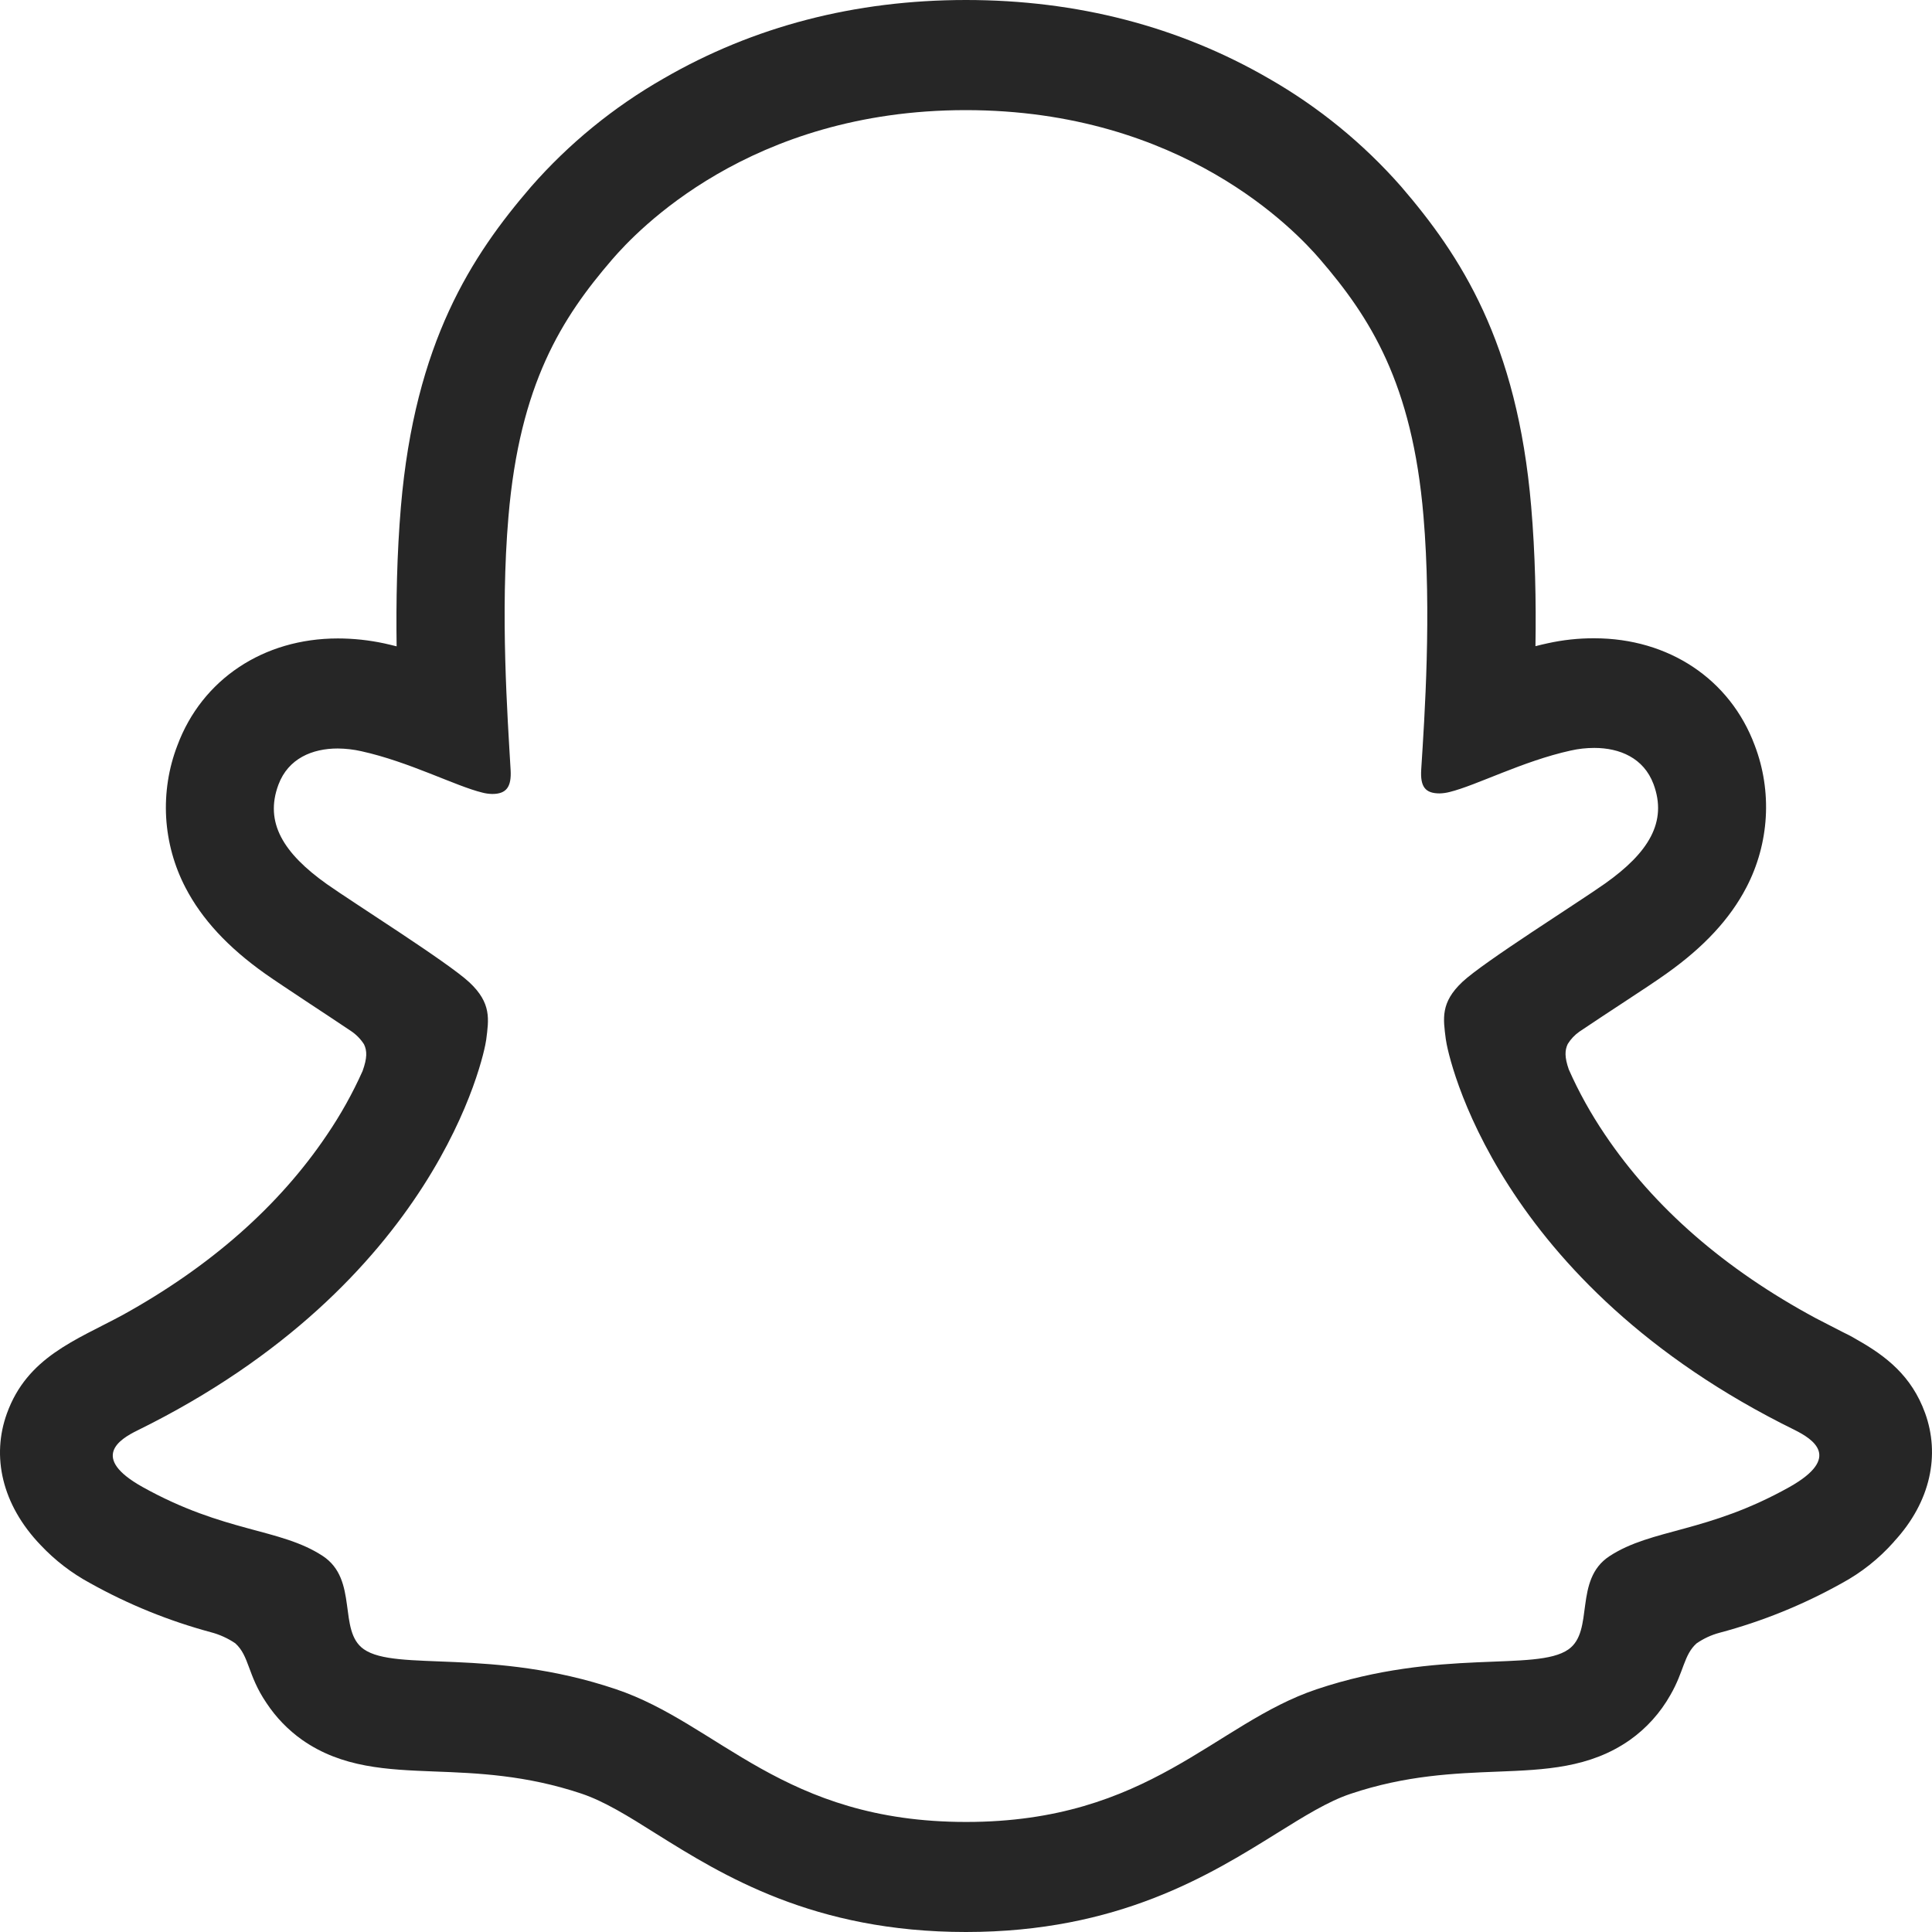 <svg width="24" height="24" viewBox="0 0 24 24" fill="none" xmlns="http://www.w3.org/2000/svg">
<path d="M23.914 17.553C23.747 17.092 23.43 16.846 23.068 16.642C23 16.601 22.937 16.569 22.884 16.544C22.776 16.487 22.666 16.433 22.556 16.375C21.428 15.768 20.548 15.002 19.937 14.094C19.764 13.838 19.613 13.568 19.488 13.285C19.435 13.133 19.438 13.047 19.475 12.969C19.512 12.909 19.561 12.857 19.619 12.816C19.813 12.686 20.013 12.554 20.149 12.465C20.39 12.307 20.581 12.181 20.705 12.092C21.168 11.763 21.491 11.414 21.694 11.024C21.835 10.754 21.917 10.456 21.935 10.152C21.953 9.847 21.906 9.541 21.797 9.257C21.491 8.437 20.729 7.929 19.805 7.929C19.61 7.928 19.416 7.949 19.226 7.991C19.175 8.002 19.124 8.014 19.074 8.027C19.083 7.467 19.071 6.875 19.021 6.293C18.847 4.247 18.142 3.174 17.406 2.318C16.935 1.782 16.38 1.329 15.763 0.976C14.646 0.329 13.38 0 12 0C10.62 0 9.359 0.329 8.242 0.976C7.624 1.329 7.067 1.783 6.596 2.321C5.86 3.176 5.154 4.251 4.98 6.296C4.931 6.878 4.919 7.472 4.927 8.029C4.877 8.016 4.827 8.005 4.776 7.993C4.585 7.952 4.391 7.931 4.196 7.931C3.272 7.931 2.509 8.44 2.204 9.259C2.094 9.544 2.047 9.849 2.064 10.155C2.082 10.46 2.164 10.758 2.305 11.028C2.508 11.418 2.831 11.768 3.294 12.096C3.417 12.183 3.609 12.309 3.851 12.47C3.981 12.556 4.172 12.681 4.359 12.807C4.424 12.85 4.48 12.907 4.522 12.973C4.561 13.055 4.562 13.143 4.504 13.305C4.38 13.582 4.232 13.847 4.062 14.097C3.465 14.984 2.61 15.736 1.519 16.338C0.94 16.65 0.339 16.858 0.086 17.558C-0.106 18.087 0.019 18.688 0.506 19.195C0.684 19.384 0.891 19.543 1.119 19.666C1.593 19.931 2.097 20.135 2.619 20.276C2.727 20.304 2.83 20.351 2.922 20.413C3.099 20.571 3.074 20.808 3.31 21.155C3.429 21.335 3.579 21.49 3.754 21.614C4.25 21.961 4.807 21.983 5.396 22.006C5.929 22.026 6.533 22.05 7.223 22.281C7.509 22.377 7.806 22.562 8.15 22.779C8.976 23.295 10.106 24 11.999 24C13.891 24 15.03 23.291 15.862 22.773C16.203 22.561 16.498 22.377 16.776 22.284C17.466 22.052 18.07 22.029 18.603 22.008C19.193 21.985 19.749 21.963 20.245 21.616C20.452 21.47 20.625 21.278 20.75 21.056C20.92 20.763 20.916 20.558 21.075 20.415C21.162 20.355 21.258 20.31 21.36 20.283C21.89 20.142 22.4 19.935 22.88 19.667C23.122 19.536 23.34 19.363 23.524 19.156L23.53 19.148C23.987 18.653 24.101 18.069 23.914 17.553ZM22.232 18.471C21.206 19.046 20.524 18.985 19.994 19.331C19.543 19.626 19.81 20.261 19.483 20.49C19.08 20.772 17.891 20.47 16.355 20.985C15.088 21.41 14.28 22.633 12.002 22.633C9.723 22.633 8.934 21.413 7.646 20.982C6.113 20.467 4.922 20.769 4.519 20.487C4.192 20.258 4.458 19.623 4.008 19.328C3.477 18.981 2.795 19.043 1.769 18.471C1.116 18.105 1.487 17.878 1.704 17.771C5.42 15.944 6.013 13.124 6.04 12.915C6.072 12.662 6.107 12.462 5.832 12.204C5.567 11.956 4.389 11.215 4.062 10.984C3.521 10.6 3.283 10.217 3.459 9.747C3.581 9.421 3.881 9.298 4.195 9.298C4.294 9.299 4.393 9.31 4.489 9.332C5.083 9.463 5.659 9.765 5.992 9.846C6.033 9.857 6.074 9.862 6.115 9.863C6.293 9.863 6.355 9.772 6.343 9.565C6.305 8.906 6.213 7.621 6.316 6.42C6.456 4.768 6.98 3.949 7.603 3.225C7.903 2.877 9.309 1.368 11.997 1.368C14.686 1.368 16.096 2.871 16.395 3.218C17.019 3.942 17.544 4.76 17.683 6.413C17.785 7.614 17.697 8.899 17.655 9.558C17.641 9.775 17.706 9.856 17.884 9.856C17.925 9.855 17.966 9.849 18.006 9.839C18.34 9.757 18.916 9.455 19.51 9.324C19.607 9.302 19.705 9.291 19.805 9.291C20.12 9.291 20.418 9.415 20.54 9.739C20.716 10.21 20.479 10.593 19.938 10.976C19.611 11.208 18.433 11.947 18.167 12.197C17.892 12.455 17.928 12.654 17.96 12.907C17.986 13.12 18.579 15.94 22.295 17.764C22.515 17.875 22.885 18.102 22.232 18.471Z" fill="black" fill-opacity="0.851"/>
</svg>
